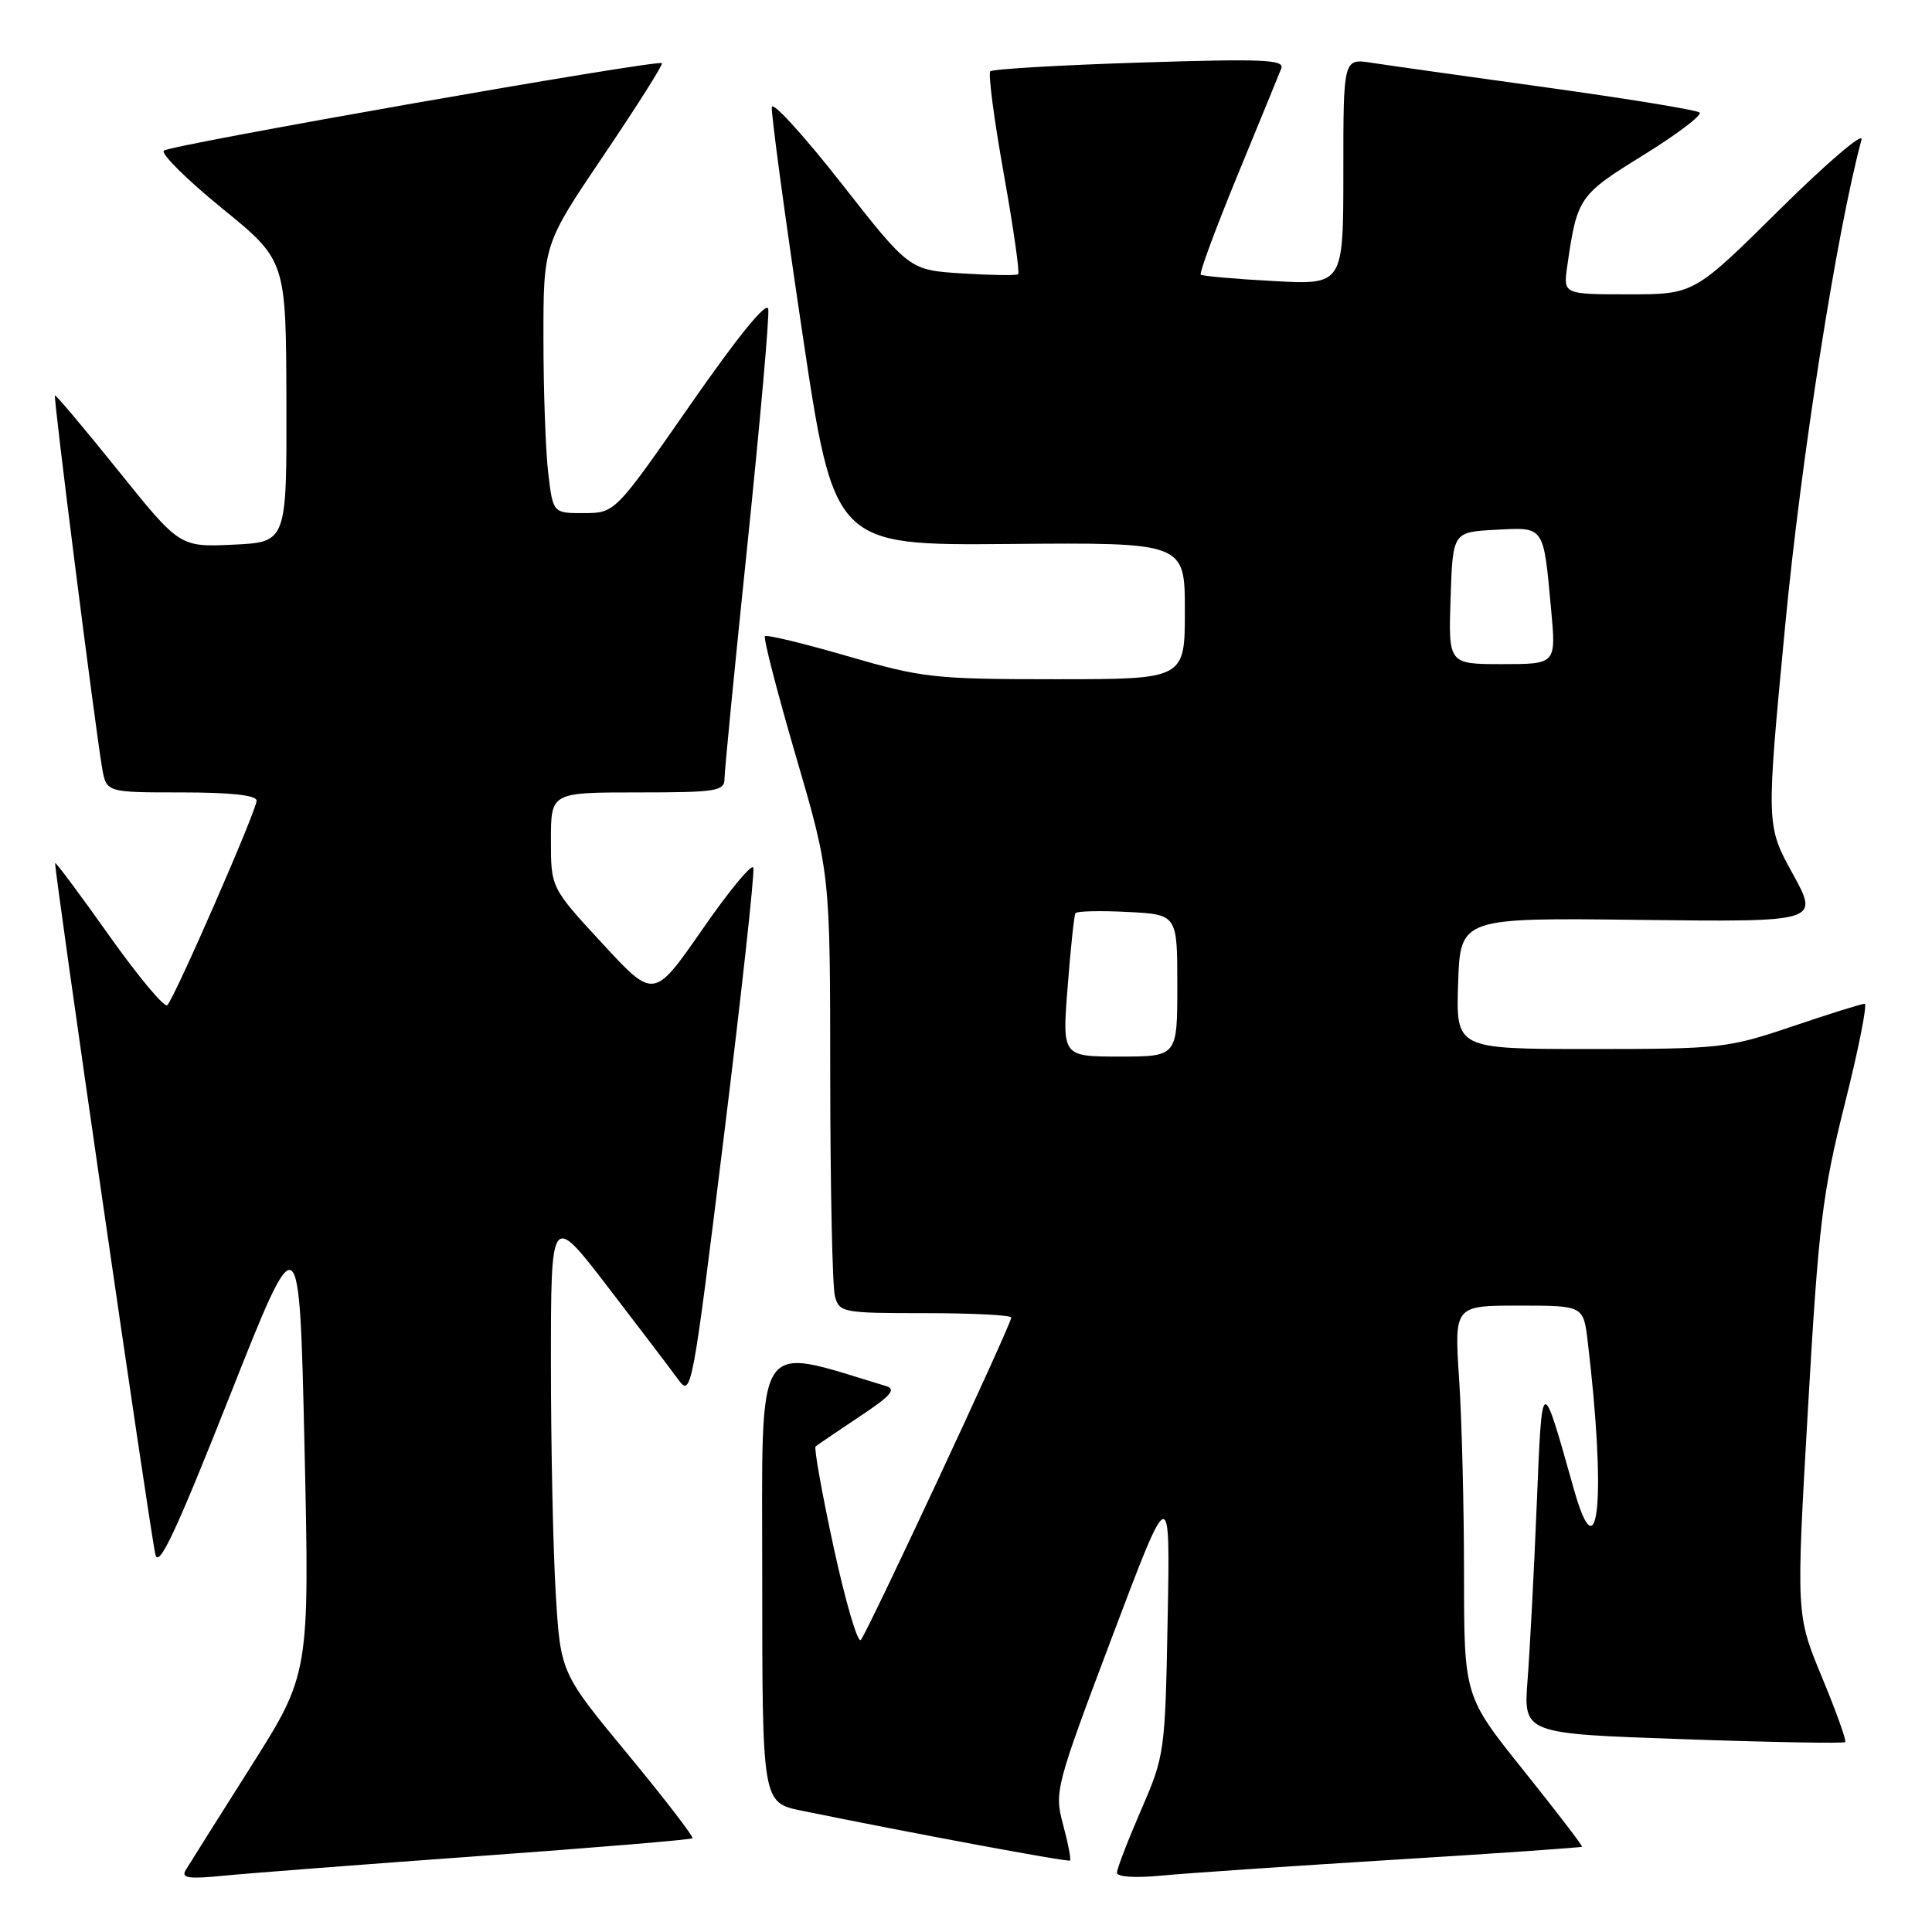 <?xml version="1.0" encoding="UTF-8" standalone="no"?>
<!DOCTYPE svg PUBLIC "-//W3C//DTD SVG 1.1//EN" "http://www.w3.org/Graphics/SVG/1.1/DTD/svg11.dtd" >
<svg xmlns="http://www.w3.org/2000/svg" xmlns:xlink="http://www.w3.org/1999/xlink" version="1.1" viewBox="0 0 256 256">
 <g >
 <path fill="currentColor"
d=" M 63.45 245.94 C 78.83 244.83 91.56 243.77 91.75 243.58 C 91.94 243.39 88.09 238.38 83.19 232.45 C 74.28 221.67 74.28 221.67 73.64 211.18 C 73.29 205.41 73.00 191.69 73.00 180.69 C 73.00 160.70 73.00 160.70 80.57 170.56 C 84.73 175.98 88.93 181.50 89.89 182.82 C 91.60 185.17 91.75 184.33 95.91 150.64 C 98.26 131.61 100.02 115.56 99.82 114.97 C 99.63 114.38 96.58 118.07 93.06 123.16 C 86.64 132.41 86.64 132.41 79.82 125.02 C 73.00 117.64 73.00 117.64 73.00 111.32 C 73.00 105.00 73.00 105.00 84.50 105.00 C 94.94 105.00 96.00 104.83 96.00 103.19 C 96.00 102.19 97.37 88.17 99.05 72.03 C 100.72 55.88 101.96 41.89 101.80 40.94 C 101.61 39.85 97.78 44.56 91.50 53.59 C 81.50 67.97 81.50 67.97 77.39 67.99 C 73.28 68.00 73.28 68.00 72.65 62.75 C 72.30 59.86 72.01 51.85 72.01 44.95 C 72.00 32.40 72.00 32.40 80.01 20.55 C 84.42 14.02 87.88 8.55 87.71 8.37 C 87.18 7.85 22.56 19.20 21.71 19.96 C 21.28 20.35 24.74 23.79 29.41 27.59 C 37.90 34.50 37.90 34.50 37.95 53.17 C 38.00 71.84 38.00 71.84 30.91 72.17 C 23.82 72.50 23.82 72.50 15.66 62.35 C 11.17 56.77 7.40 52.29 7.28 52.40 C 7.05 52.61 12.56 96.04 13.53 101.75 C 14.09 105.00 14.09 105.00 24.05 105.00 C 30.63 105.00 34.00 105.37 34.00 106.10 C 34.00 107.37 23.18 132.15 22.17 133.19 C 21.80 133.57 18.35 129.44 14.50 124.02 C 10.66 118.60 7.42 114.25 7.31 114.36 C 7.07 114.60 19.81 202.56 20.59 205.98 C 21.02 207.87 23.32 202.97 30.41 185.06 C 39.67 161.67 39.67 161.67 40.35 191.74 C 41.02 221.80 41.02 221.80 33.20 234.15 C 28.90 240.94 25.03 247.09 24.60 247.81 C 23.97 248.86 24.99 249.00 29.65 248.54 C 32.87 248.22 48.08 247.05 63.45 245.94 Z  M 184.47 246.44 C 198.20 245.60 209.52 244.81 209.62 244.70 C 209.73 244.59 206.26 240.06 201.91 234.63 C 194.00 224.76 194.00 224.76 193.99 208.63 C 193.99 199.76 193.70 188.11 193.34 182.75 C 192.70 173.00 192.70 173.00 201.26 173.00 C 209.81 173.00 209.81 173.00 210.38 177.75 C 212.83 198.29 211.85 209.02 208.57 197.41 C 204.21 181.98 204.35 181.93 203.62 199.50 C 203.26 208.30 202.71 218.70 202.41 222.61 C 201.86 229.72 201.86 229.72 223.00 230.45 C 234.63 230.86 244.31 231.03 244.50 230.84 C 244.69 230.65 243.30 226.77 241.41 222.22 C 237.99 213.95 237.99 213.95 239.56 186.73 C 240.97 162.24 241.46 158.17 244.45 146.25 C 246.28 138.96 247.46 133.00 247.08 133.00 C 246.69 133.00 242.38 134.35 237.50 136.00 C 228.95 138.89 227.97 139.00 210.77 139.00 C 192.92 139.00 192.92 139.00 193.21 130.30 C 193.50 121.60 193.50 121.60 217.28 121.89 C 241.06 122.17 241.06 122.17 237.54 115.77 C 234.02 109.37 234.02 109.37 236.54 82.94 C 238.66 60.71 243.38 30.68 246.66 18.50 C 246.96 17.40 242.09 21.56 235.83 27.75 C 224.47 39.00 224.47 39.00 215.80 39.00 C 207.13 39.00 207.13 39.00 207.67 35.25 C 208.98 26.16 209.20 25.84 217.76 20.55 C 222.24 17.78 225.59 15.24 225.20 14.91 C 224.82 14.57 215.72 13.09 205.00 11.60 C 194.28 10.11 183.81 8.64 181.75 8.32 C 178.00 7.74 178.00 7.74 178.00 22.75 C 178.00 37.75 178.00 37.75 168.75 37.24 C 163.66 36.97 159.32 36.58 159.11 36.39 C 158.89 36.20 161.07 30.30 163.96 23.27 C 166.85 16.25 169.46 9.86 169.77 9.09 C 170.25 7.89 167.43 7.77 151.05 8.29 C 140.44 8.63 131.52 9.15 131.22 9.45 C 130.92 9.75 131.72 15.84 133.00 23.00 C 134.28 30.16 135.14 36.16 134.91 36.34 C 134.69 36.52 131.35 36.47 127.50 36.23 C 120.50 35.79 120.50 35.79 111.50 24.31 C 106.55 18.00 102.40 13.44 102.27 14.17 C 102.15 14.90 103.95 28.27 106.28 43.89 C 110.52 72.28 110.52 72.28 133.76 72.08 C 157.00 71.88 157.00 71.88 157.00 80.94 C 157.00 90.00 157.00 90.00 139.90 90.00 C 123.78 90.00 122.20 89.82 112.29 86.94 C 106.51 85.26 101.60 84.07 101.36 84.30 C 101.13 84.54 102.98 91.71 105.47 100.23 C 110.00 115.73 110.00 115.73 110.01 142.62 C 110.02 157.40 110.30 170.51 110.63 171.75 C 111.21 173.92 111.66 174.00 122.62 174.00 C 128.88 174.00 134.00 174.26 134.00 174.58 C 134.00 175.49 114.90 216.41 114.06 217.30 C 113.64 217.74 112.03 212.23 110.47 205.06 C 108.92 197.89 107.84 191.86 108.07 191.66 C 108.31 191.46 110.90 189.70 113.84 187.74 C 118.12 184.90 118.82 184.08 117.34 183.64 C 99.75 178.35 101.00 176.41 101.00 208.99 C 101.00 238.86 101.00 238.86 106.25 239.93 C 120.73 242.89 141.53 246.76 141.78 246.53 C 141.94 246.39 141.53 244.25 140.87 241.79 C 139.69 237.40 139.83 236.87 147.36 216.90 C 155.06 196.50 155.06 196.50 154.72 214.50 C 154.39 232.19 154.33 232.63 151.19 239.85 C 149.44 243.90 148.00 247.63 148.00 248.15 C 148.00 248.70 150.41 248.86 153.75 248.54 C 156.91 248.23 170.73 247.29 184.47 246.44 Z  M 141.47 130.75 C 141.86 125.66 142.33 121.28 142.50 121.00 C 142.67 120.73 145.77 120.65 149.40 120.84 C 156.00 121.17 156.00 121.17 156.00 130.59 C 156.00 140.00 156.00 140.00 148.37 140.00 C 140.74 140.00 140.74 140.00 141.47 130.75 Z  M 192.21 79.25 C 192.50 70.50 192.50 70.50 198.17 70.20 C 204.71 69.86 204.49 69.54 205.53 80.75 C 206.20 88.00 206.20 88.00 199.06 88.00 C 191.92 88.00 191.92 88.00 192.21 79.25 Z "/>
</g>
</svg>